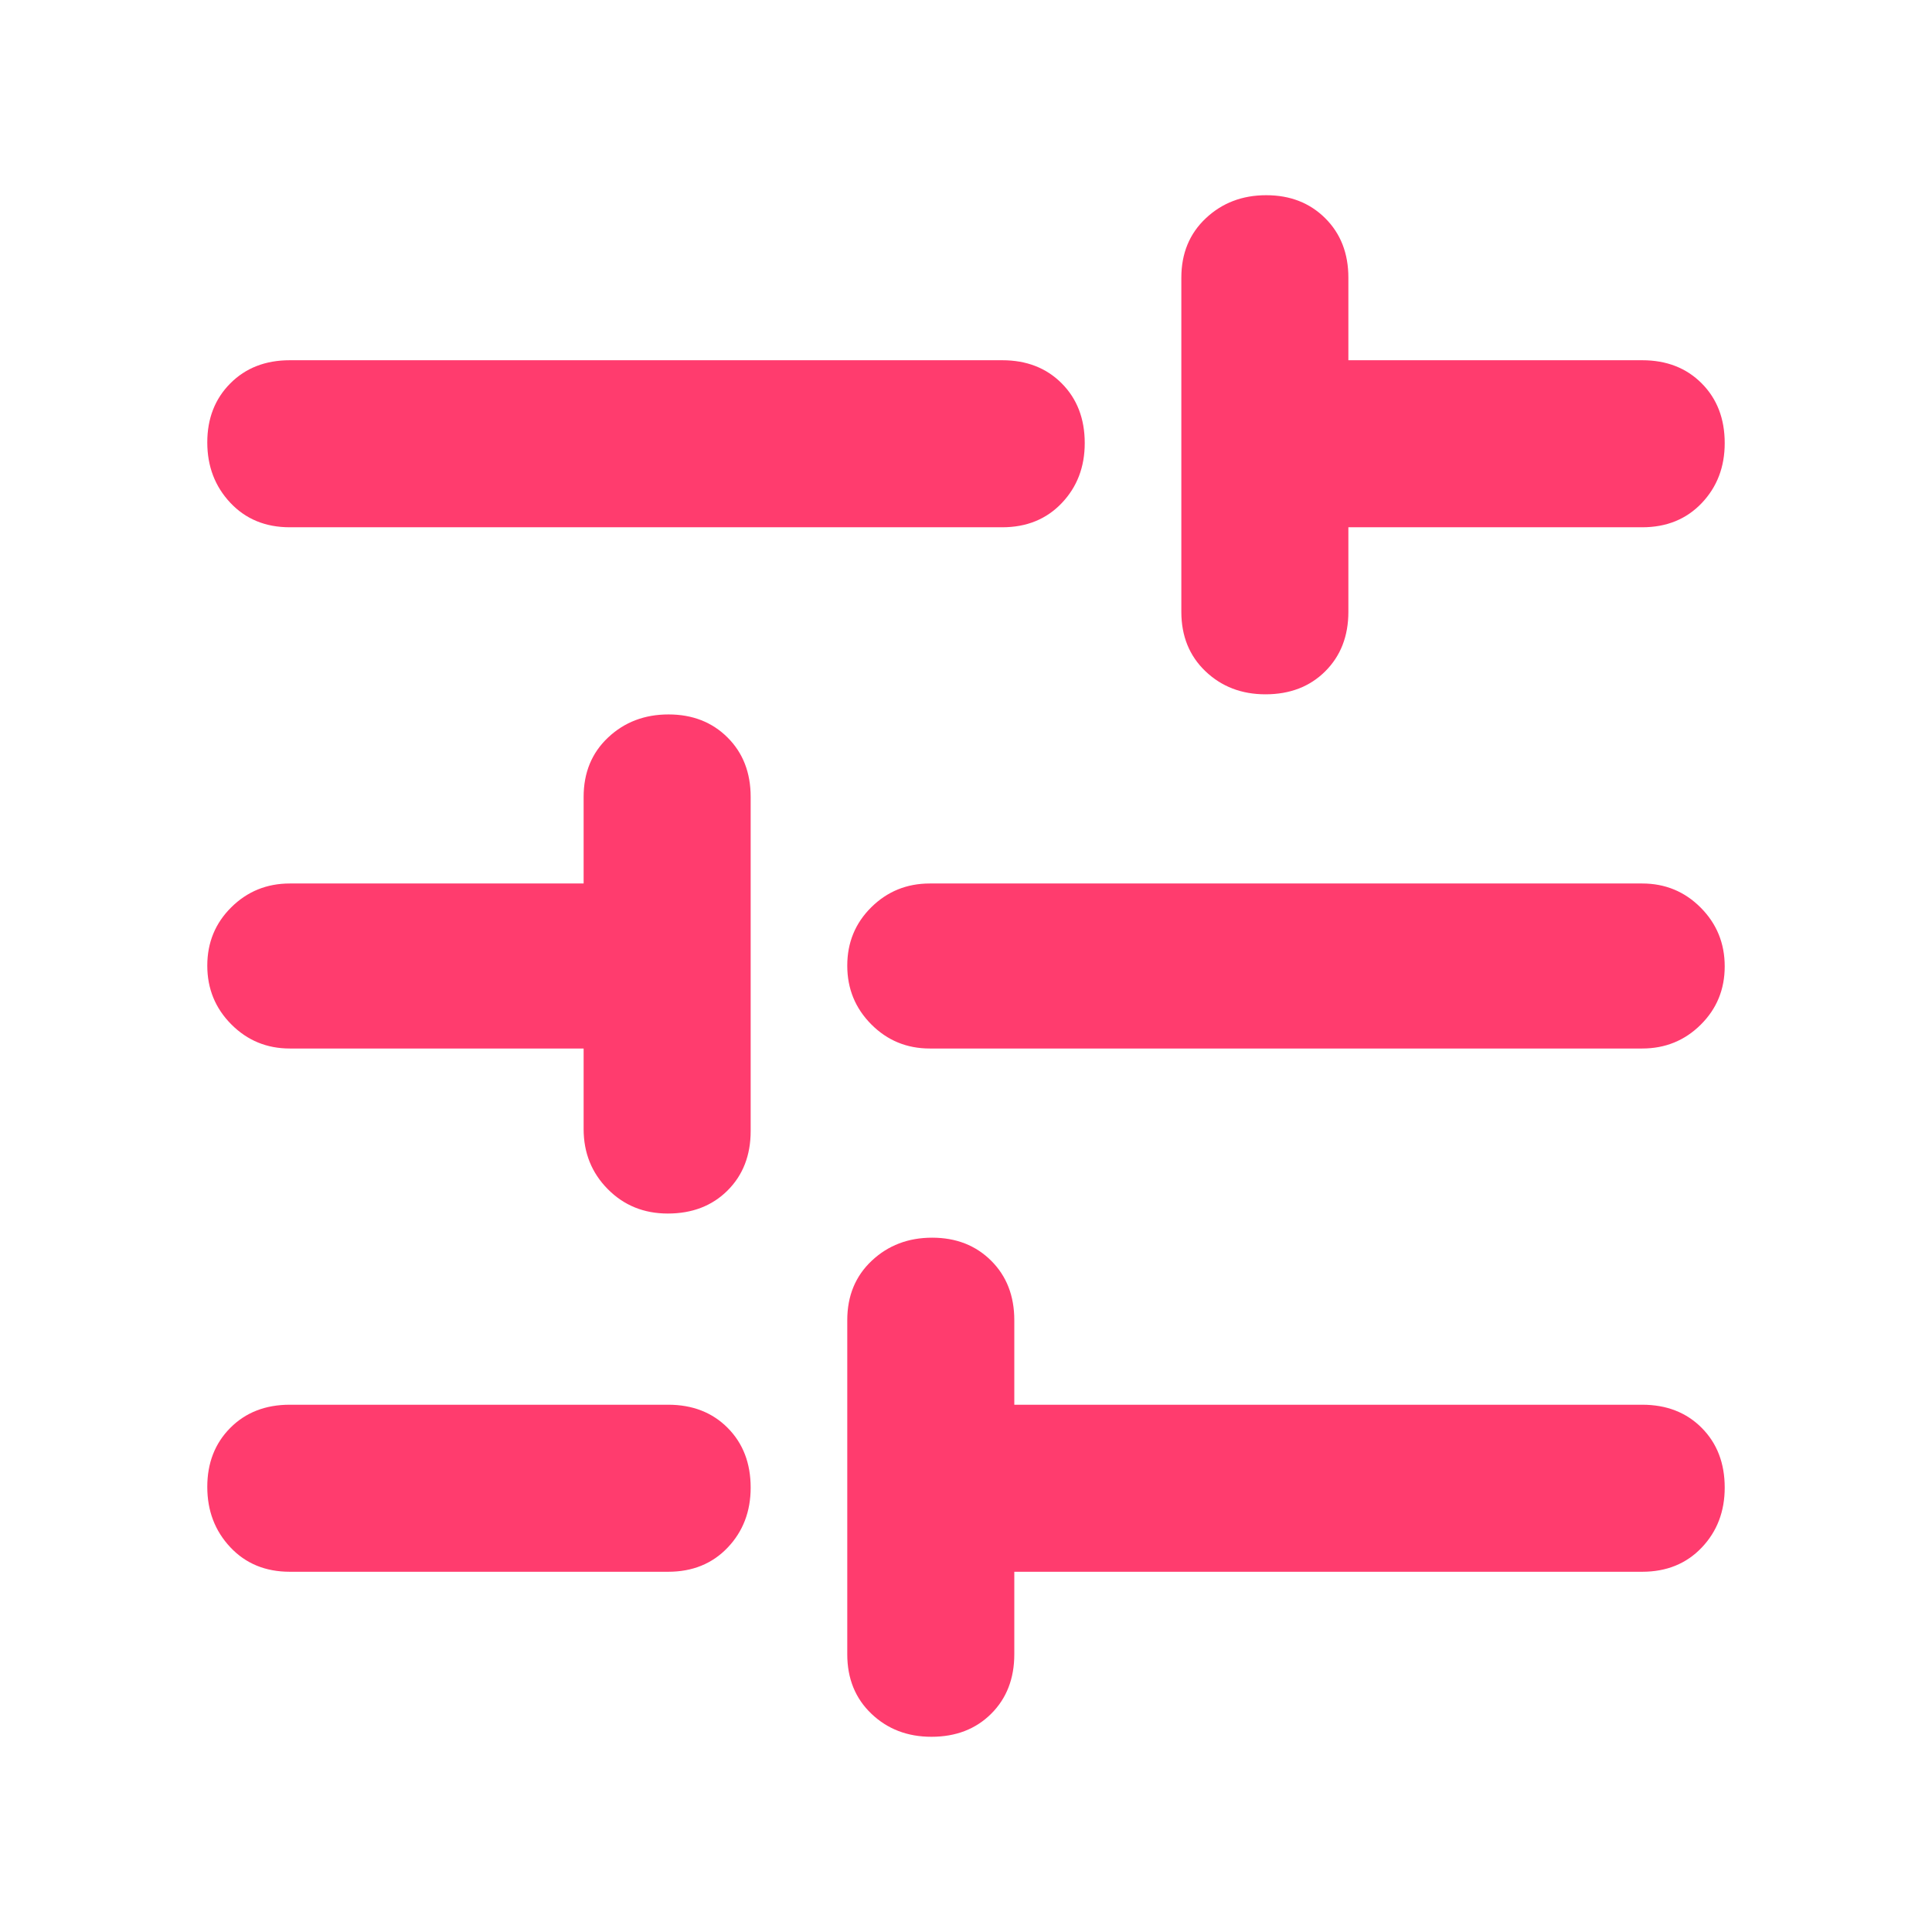 <svg xmlns="http://www.w3.org/2000/svg" height="48" viewBox="0 -960 960 960" width="48"><path fill="rgb(255, 60, 110)" d="M462.82-97Q445-97 433-108.44T421-138v-166q0-18.13 12.18-29.56 12.17-11.44 30-11.44 17.82 0 29.32 11.44Q504-322.13 504-304v42h312q18.13 0 29.56 11.49Q857-239.02 857-220.82 857-203 845.56-191q-11.43 12-29.56 12H504v41q0 18.12-11.49 29.56Q481.02-97 462.82-97ZM144-179q-18.12 0-29.56-12.18-11.44-12.17-11.44-30 0-17.82 11.44-29.32T144-262h188q18.13 0 29.56 11.49Q373-239.02 373-220.82 373-203 361.56-191q-11.43 12-29.56 12H144Zm187.82-178Q314-357 302-369.13q-12-12.12-12-29.87v-40H144q-17.12 0-29.06-11.99Q103-462.98 103-480.18q0-17.2 11.94-29.01Q126.88-521 144-521h146v-43q0-18.13 12.18-29.56 12.17-11.44 30-11.44 17.82 0 29.32 11.44Q373-582.13 373-564v166q0 18.12-11.49 29.56Q350.02-357 331.82-357ZM462-439q-17.12 0-29.06-11.99Q421-462.98 421-480.18q0-17.2 11.94-29.01Q444.88-521 462-521h354q17.13 0 29.06 11.99Q857-497.02 857-479.82q0 17.19-11.94 29.01Q833.13-439 816-439H462Zm166.82-176Q611-615 599-626.44T587-656v-166q0-18.13 12.18-29.56 12.17-11.44 30-11.44 17.82 0 29.32 11.44Q670-840.13 670-822v41h146q18.13 0 29.56 11.49Q857-758.02 857-739.82 857-722 845.56-710q-11.43 12-29.56 12H670v42q0 18.12-11.49 29.56Q647.02-615 628.82-615ZM144-698q-18.12 0-29.56-12.18-11.44-12.17-11.44-30 0-17.82 11.44-29.32T144-781h354q18.13 0 29.56 11.49Q539-758.02 539-739.82 539-722 527.56-710q-11.43 12-29.56 12H144Z"/></svg>